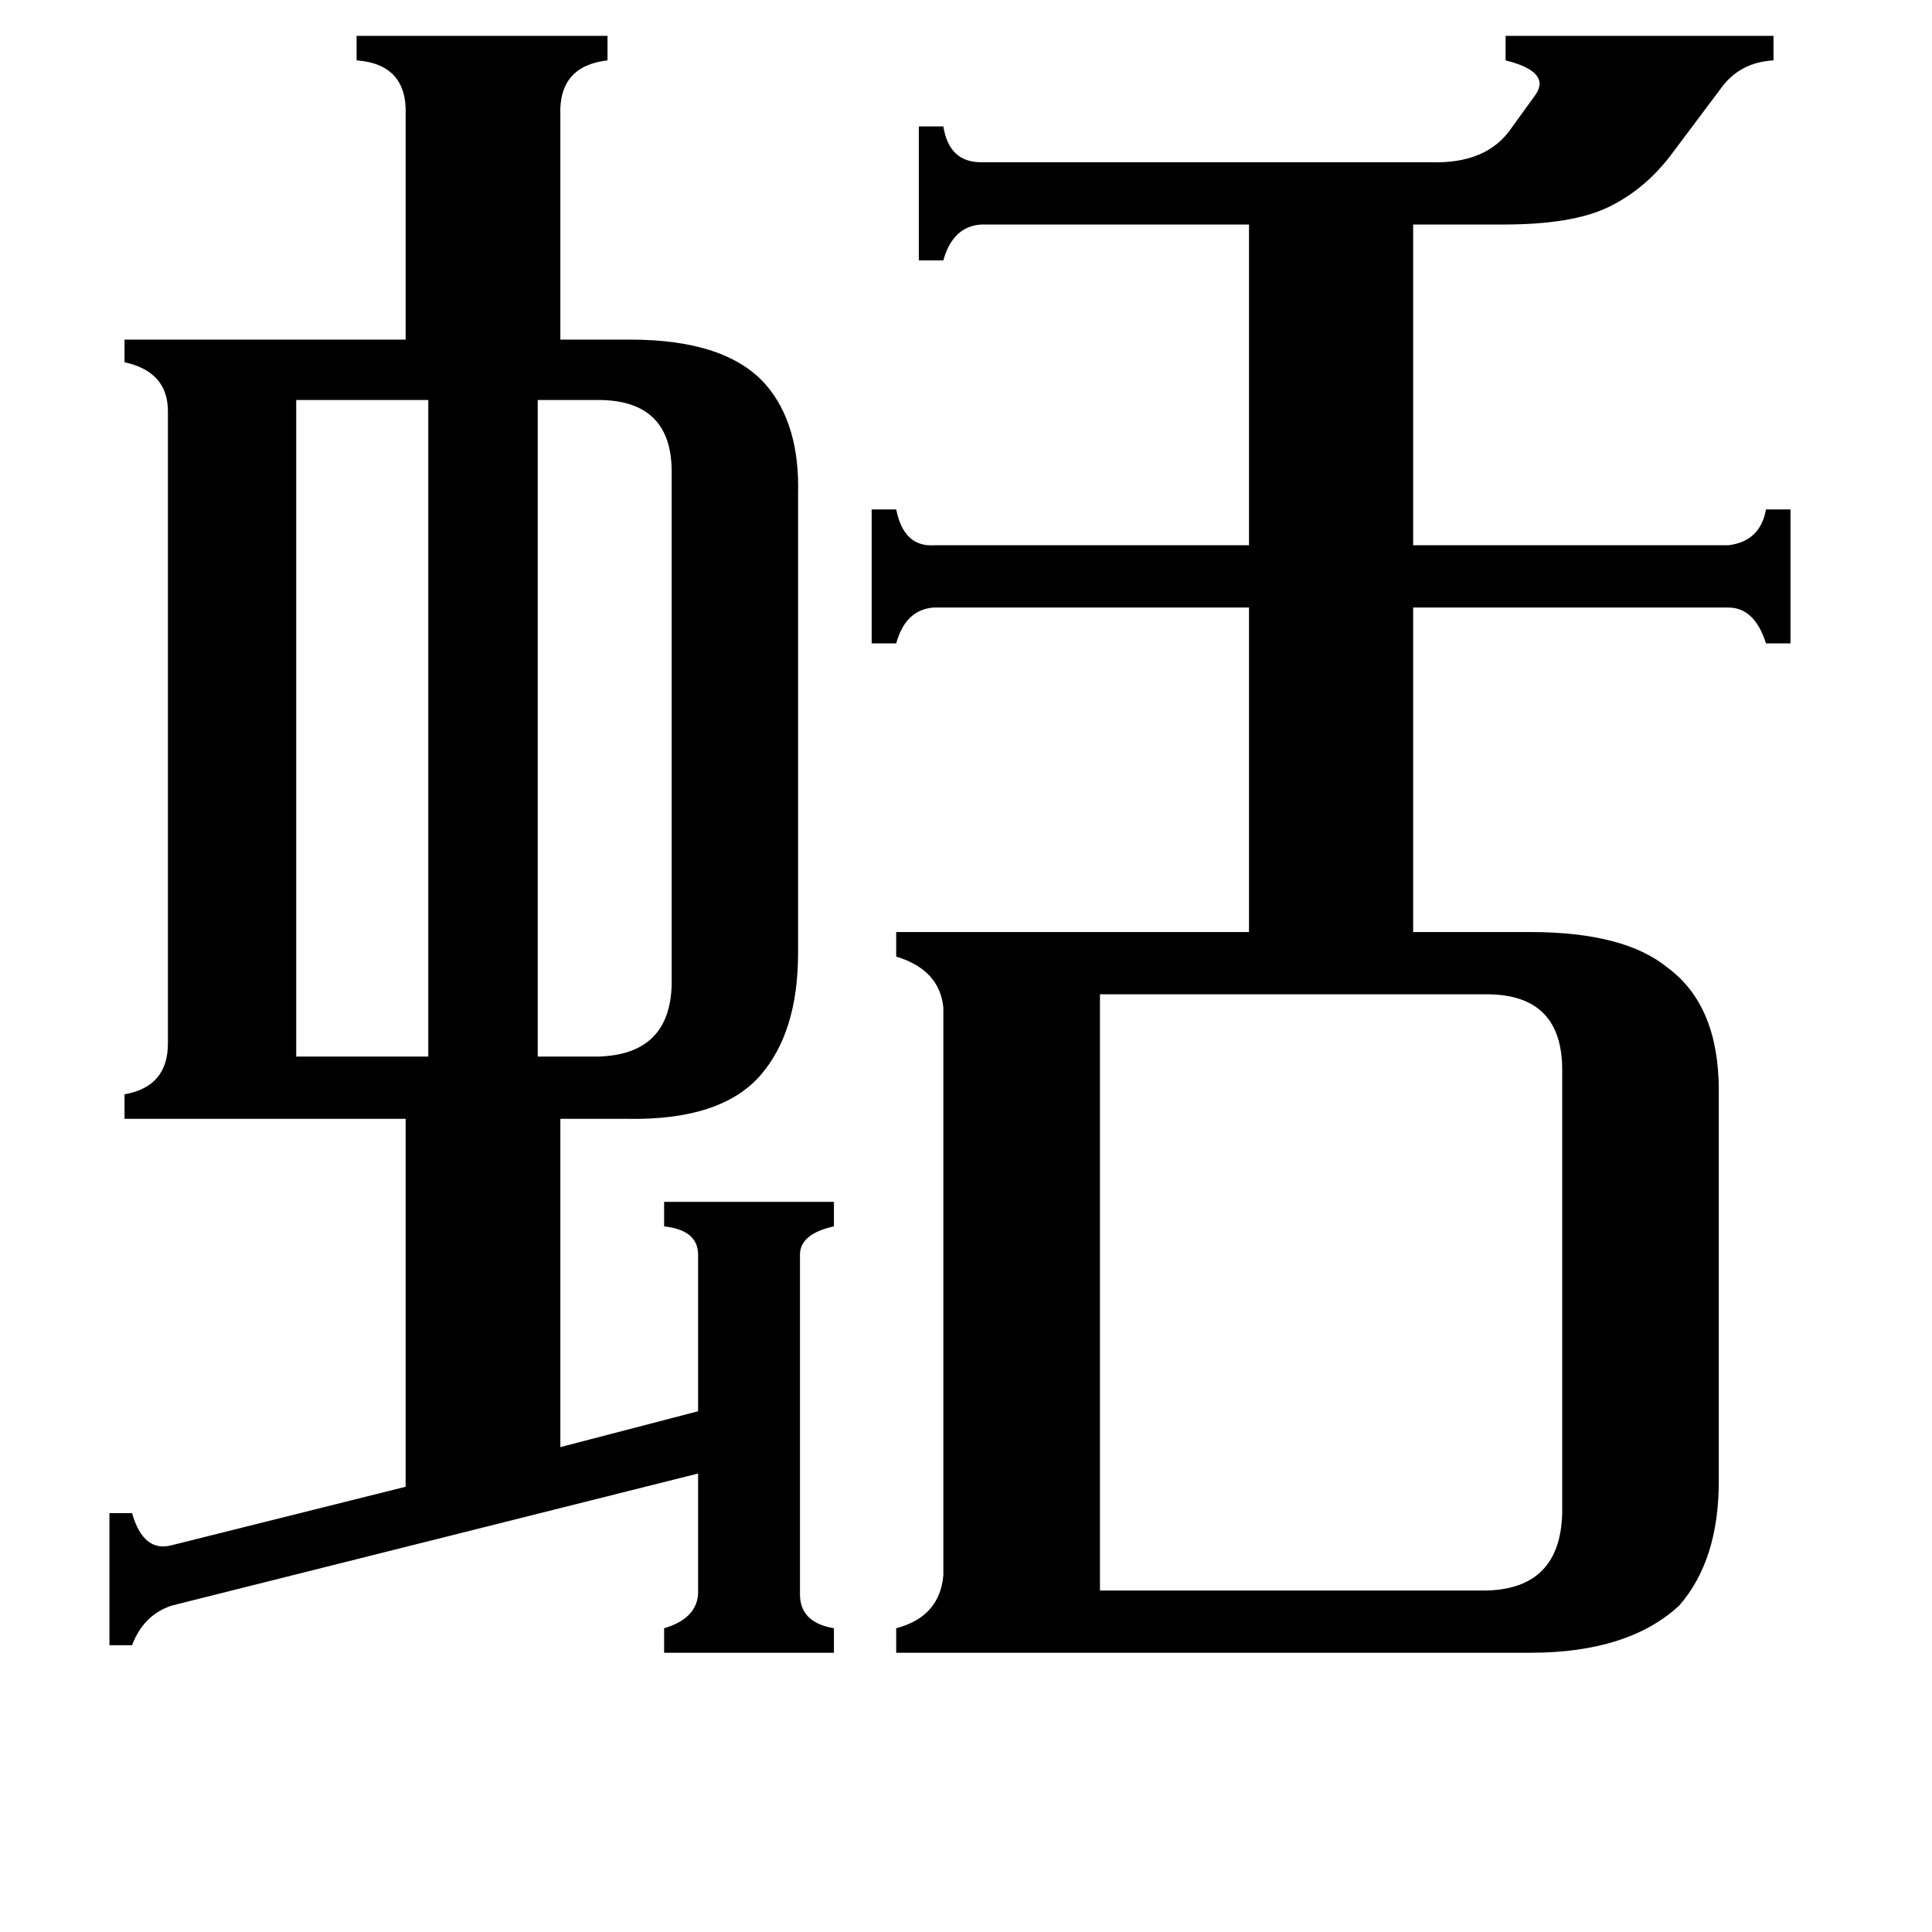 <svg xmlns="http://www.w3.org/2000/svg" viewBox="0 -800 1024 1024">
	<path fill="#000000" d="M317 -588H285V-240H317Q355 -241 356 -278V-550Q356 -588 317 -588ZM157 -240H227V-588H157ZM583 43H788Q827 42 828 2V-233Q828 -273 788 -273H583ZM352 -163H442V-150Q424 -146 424 -135V45Q424 60 442 63V76H352V63Q369 58 370 45V-19L91 51Q76 56 70 72H58V2H70Q76 23 91 19L215 -12V-207H66V-220Q89 -224 89 -247V-582Q89 -603 66 -608V-620H215V-739Q216 -766 189 -768V-781H322V-768Q296 -765 297 -739V-620H334Q385 -620 406 -596Q424 -575 423 -538V-295Q423 -253 403 -230Q382 -206 332 -207H297V-33L370 -52V-135Q370 -148 352 -150ZM520 -681Q505 -680 500 -662H487V-733H500Q503 -714 520 -714H758Q788 -713 801 -732L814 -750Q822 -762 798 -768V-781H940V-768Q922 -767 912 -753L885 -717Q871 -699 852 -690Q833 -681 797 -681H749V-511H916Q933 -513 936 -530H949V-459H936Q930 -478 916 -478H749V-306H811Q861 -306 884 -287Q911 -267 911 -222V-15Q911 27 890 51Q863 76 811 76H475V63Q498 57 500 35V-266Q498 -286 475 -293V-306H662V-478H495Q480 -477 475 -459H462V-530H475Q479 -510 495 -511H662V-681Z"/>
</svg>